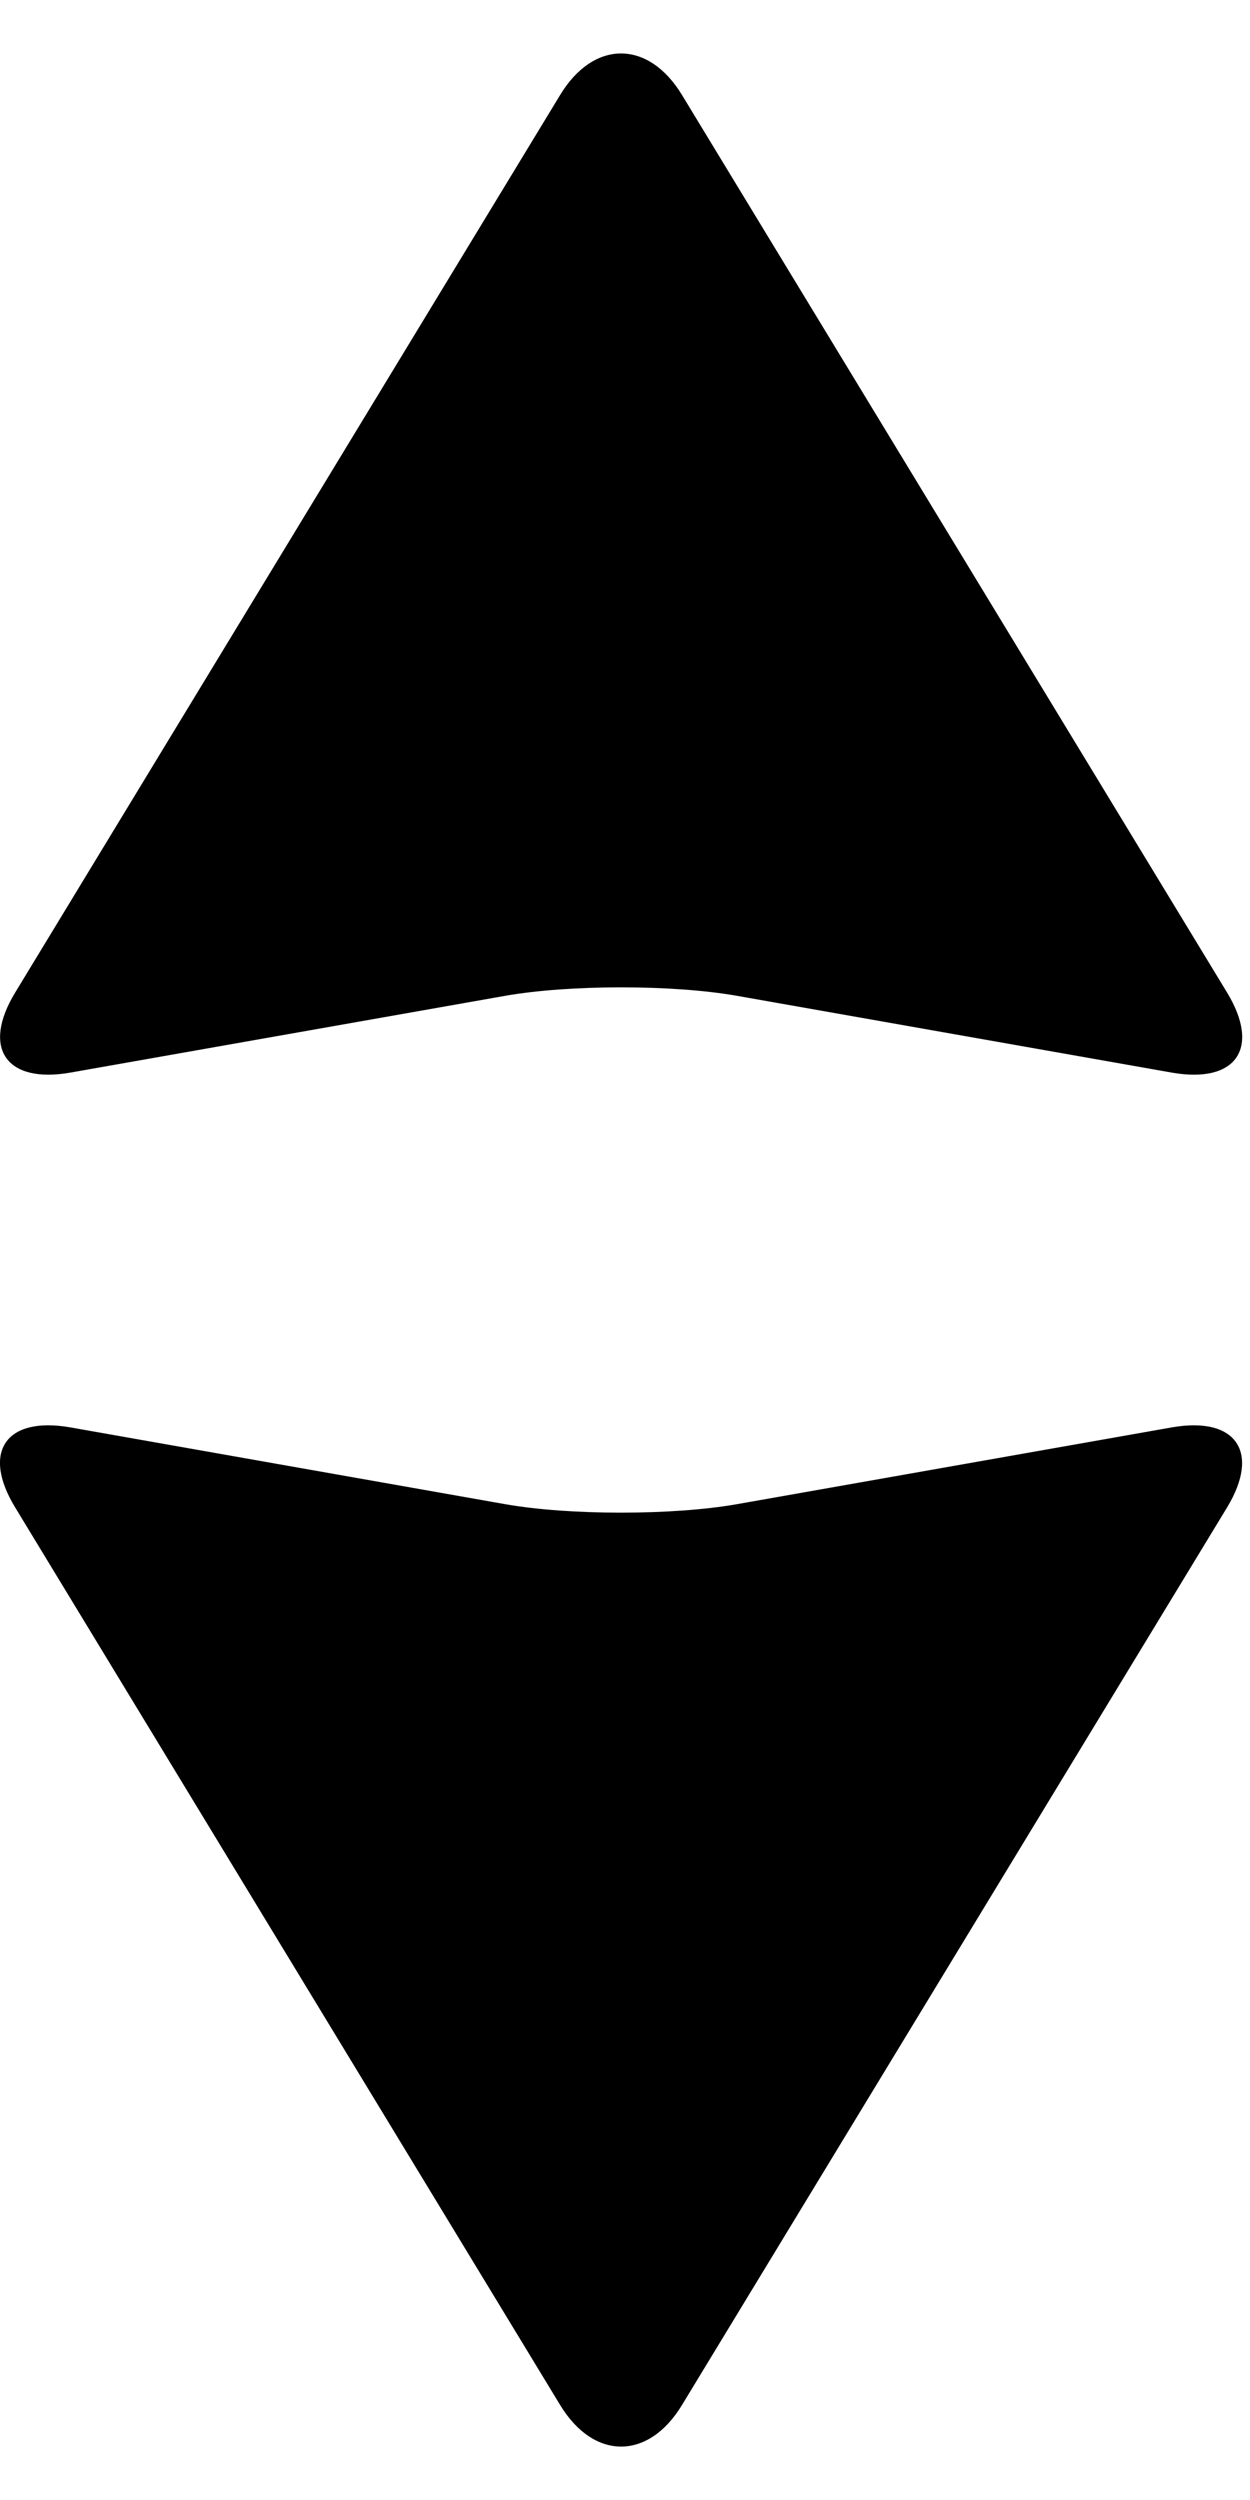 <svg width="10" height="20" viewBox="0 0 10 20" fill="none" xmlns="http://www.w3.org/2000/svg">
<path fill-rule="evenodd" clip-rule="evenodd" d="M9.375 11.419C9.888 11.329 10.085 11.616 9.817 12.059L5.456 19.24C5.187 19.684 4.75 19.683 4.481 19.24L0.121 12.059C-0.149 11.615 0.047 11.329 0.562 11.419L4.039 12.033C4.553 12.124 5.383 12.124 5.898 12.033L9.375 11.419ZM0.562 8.581C0.049 8.671 -0.148 8.384 0.121 7.941L4.481 0.76C4.75 0.316 5.188 0.318 5.456 0.76L9.817 7.941C10.086 8.385 9.89 8.671 9.375 8.581L5.898 7.967C5.385 7.876 4.554 7.876 4.039 7.967L0.562 8.581Z" fill="black"/>
</svg>
